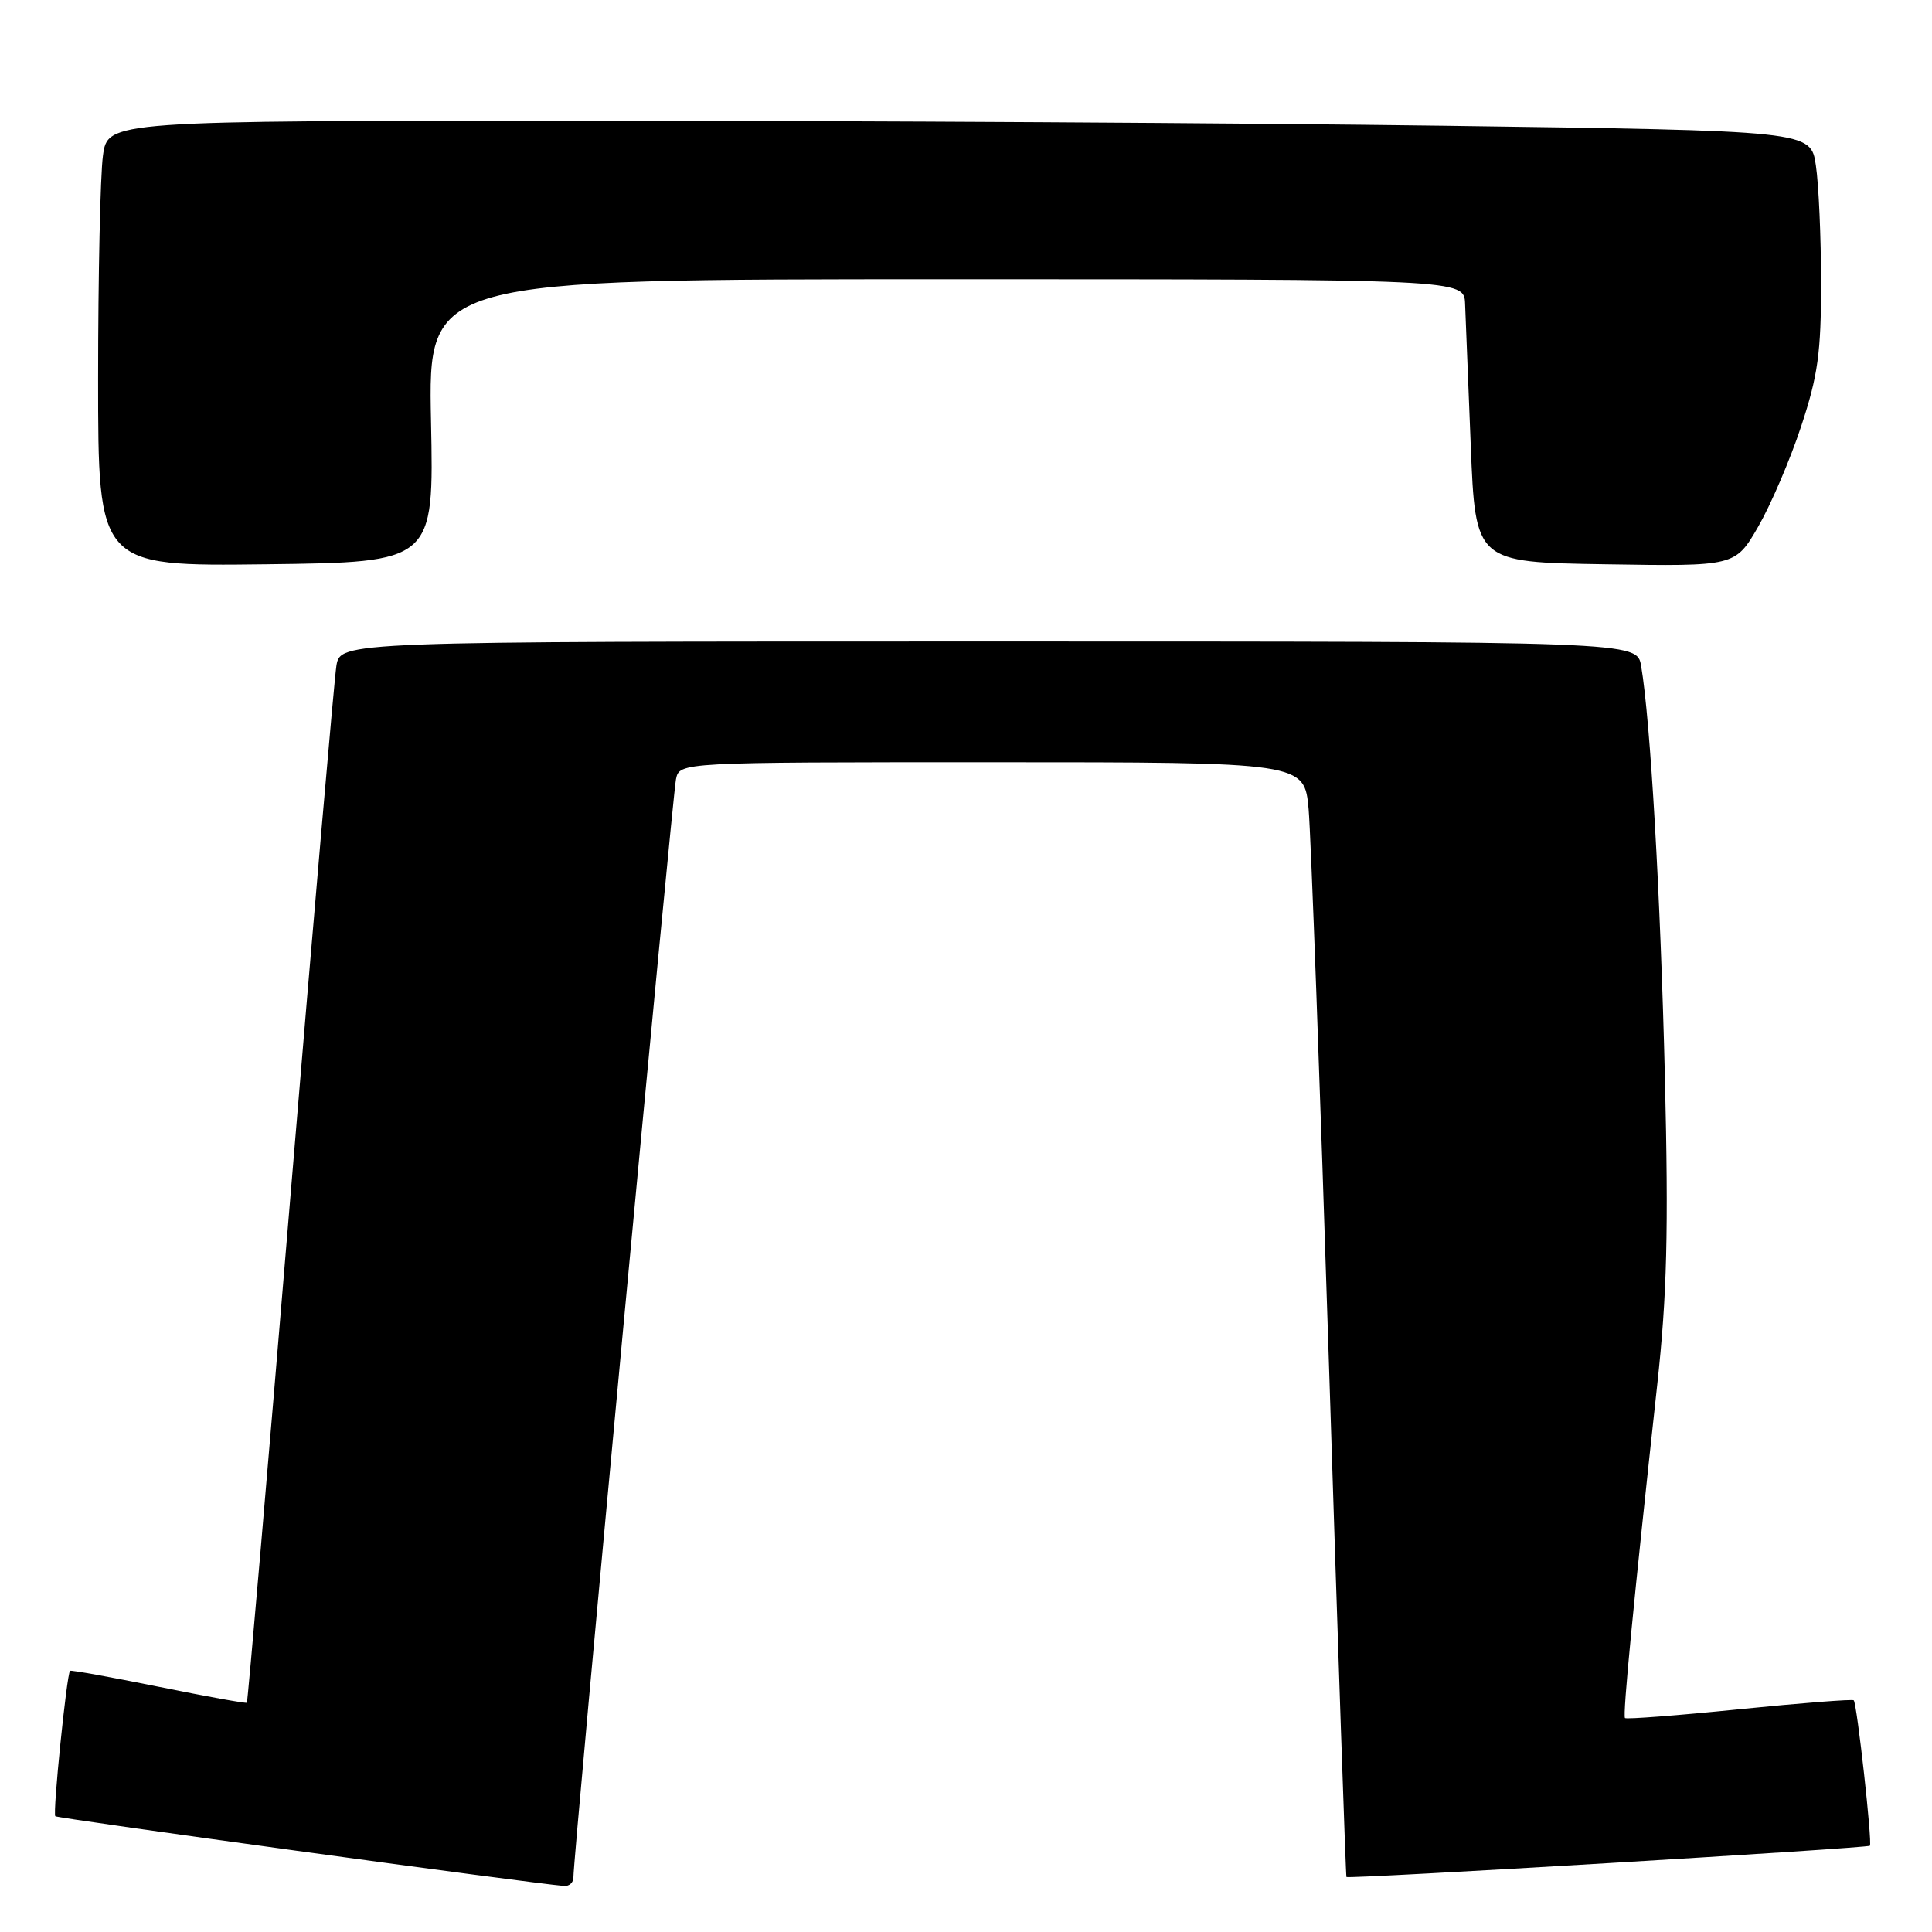 <?xml version="1.0" encoding="UTF-8" standalone="no"?>
<!DOCTYPE svg PUBLIC "-//W3C//DTD SVG 1.1//EN" "http://www.w3.org/Graphics/SVG/1.1/DTD/svg11.dtd" >
<svg xmlns="http://www.w3.org/2000/svg" xmlns:xlink="http://www.w3.org/1999/xlink" version="1.1" viewBox="0 0 256 256">
 <g >
 <path fill="currentColor"
d=" M 75.98 248.75 C 75.93 246.43 89.10 105.52 89.57 103.25 C 90.04 101.00 90.04 101.00 131.44 101.00 C 172.84 101.00 172.84 101.00 173.40 107.25 C 173.70 110.69 174.92 143.88 176.10 181.00 C 177.28 218.12 178.32 248.59 178.41 248.71 C 178.66 249.01 247.43 244.90 247.77 244.57 C 248.11 244.22 246.06 225.73 245.63 225.30 C 245.46 225.13 238.65 225.66 230.48 226.48 C 222.32 227.31 215.50 227.83 215.32 227.65 C 214.99 227.33 216.48 211.99 219.59 183.50 C 220.89 171.61 221.10 163.17 220.61 142.82 C 220.02 118.54 218.69 95.47 217.46 88.25 C 216.91 85.00 216.91 85.00 131.00 85.00 C 45.09 85.00 45.09 85.00 44.57 88.25 C 44.29 90.04 41.55 121.63 38.49 158.45 C 35.43 195.28 32.83 225.50 32.71 225.62 C 32.60 225.74 27.32 224.78 21.00 223.50 C 14.68 222.22 9.40 221.27 9.28 221.39 C 8.84 221.83 6.96 240.30 7.33 240.66 C 7.63 240.96 69.98 249.50 74.75 249.90 C 75.44 249.95 75.99 249.44 75.98 248.75 Z  M 57.11 55.75 C 56.73 37.00 56.73 37.00 125.36 37.00 C 194.00 37.00 194.00 37.00 194.13 40.25 C 194.21 42.04 194.54 50.47 194.88 59.00 C 195.50 74.50 195.50 74.50 212.72 74.77 C 229.93 75.05 229.93 75.05 232.98 69.77 C 234.65 66.87 237.21 60.90 238.66 56.50 C 240.88 49.80 241.31 46.72 241.30 37.49 C 241.30 31.43 240.99 24.42 240.61 21.90 C 239.93 17.33 239.93 17.33 191.21 16.66 C 164.42 16.30 113.65 16.00 78.39 16.00 C 14.27 16.00 14.27 16.00 13.64 20.64 C 13.29 23.19 13.00 36.47 13.00 50.16 C 13.00 75.04 13.00 75.04 35.25 74.77 C 57.50 74.50 57.50 74.50 57.11 55.75 Z "/>
</g>
</svg>